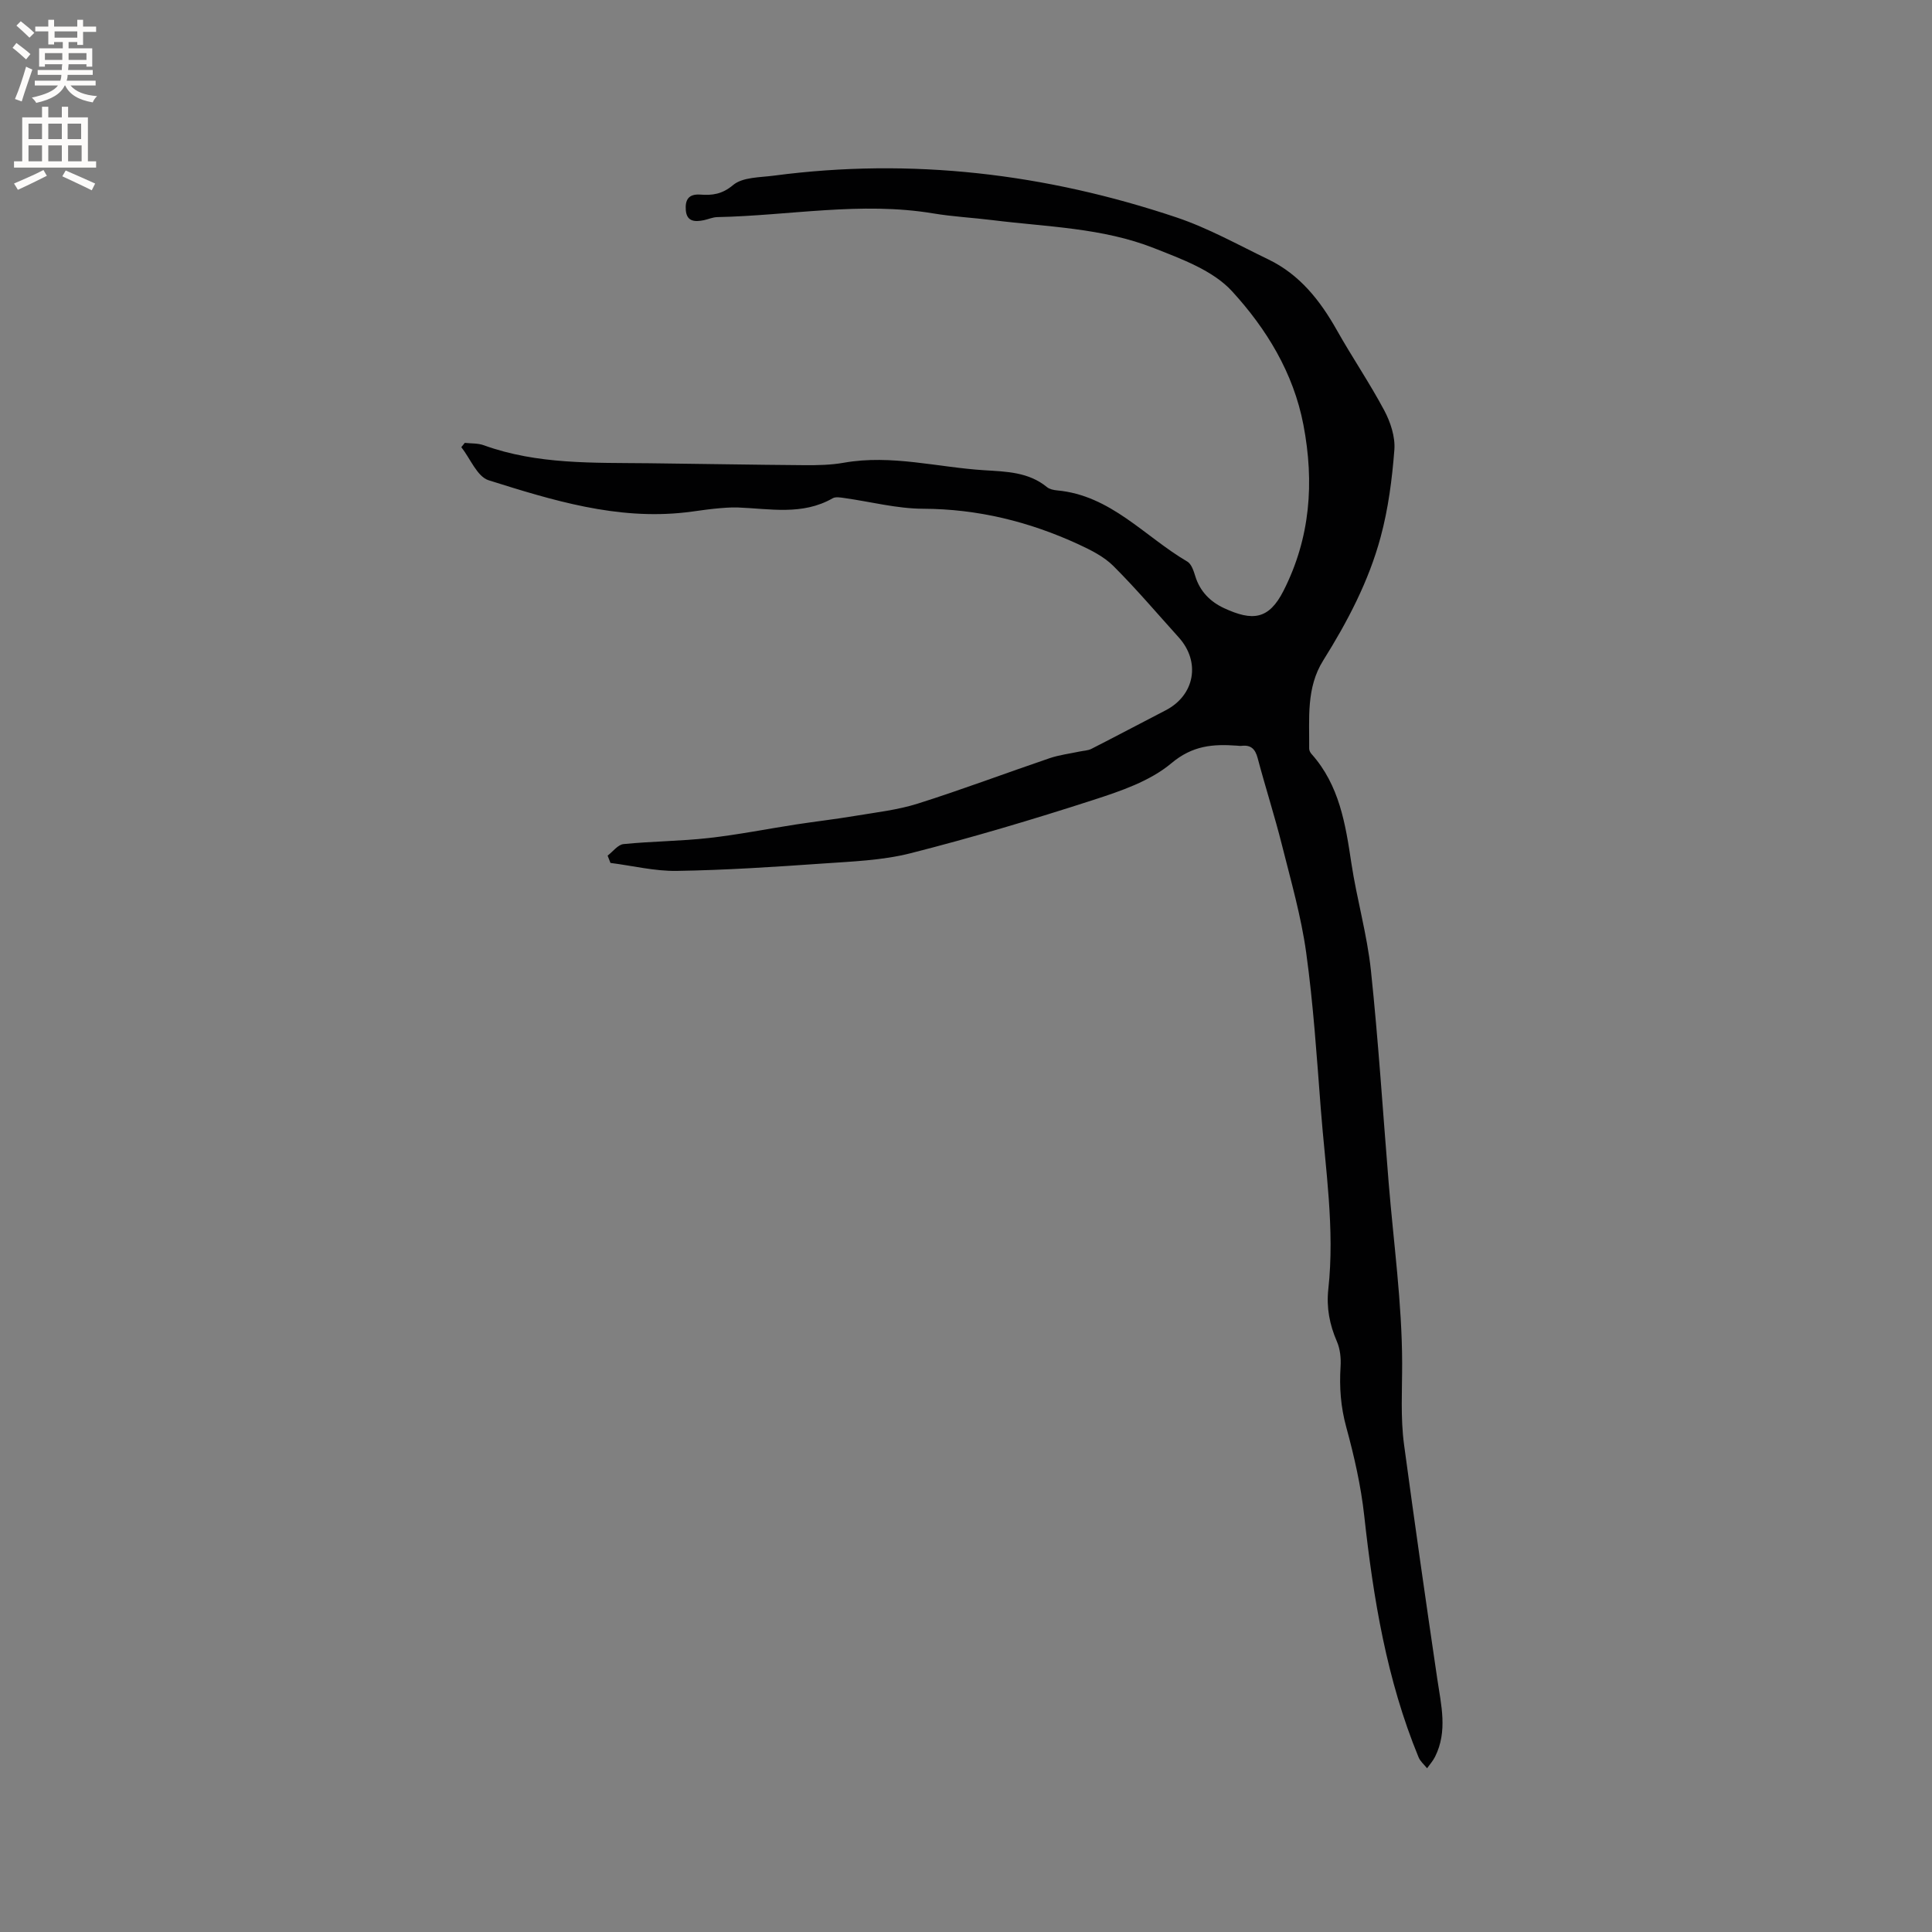 <svg enable-background="new 0 0 400 400" viewBox="0 0 400 400" xmlns="http://www.w3.org/2000/svg"><rect x="0" y="0" width="400" height="400" fill="#808080" stroke="none"/><path d="m125.8 177.15c1.09-.83 2.13-2.27 3.29-2.39 5.87-.59 11.81-.6 17.67-1.26 6.06-.68 12.05-1.88 18.08-2.81 4.06-.62 8.15-1.09 12.2-1.77 4.35-.73 8.8-1.22 12.97-2.54 9.18-2.9 18.2-6.31 27.32-9.41 1.98-.67 4.11-.93 6.17-1.37.82-.18 1.73-.19 2.45-.55 5.15-2.62 10.25-5.34 15.39-7.99 6.03-3.12 7.28-10.03 2.7-15.1-4.47-4.95-8.79-10.05-13.51-14.76-1.96-1.96-4.66-3.31-7.23-4.5-10.2-4.7-20.83-7.33-32.19-7.37-5.43-.02-10.86-1.46-16.3-2.22-.8-.11-1.79-.3-2.41.05-6.27 3.59-12.98 2.16-19.59 1.91-1.65-.06-3.32.1-4.97.26-1.99.2-3.96.54-5.95.76-14.19 1.6-27.52-2.5-40.73-6.66-2.37-.75-3.79-4.49-5.65-6.85.24-.3.48-.59.72-.89 1.31.15 2.71.05 3.92.49 11.12 4.03 22.71 3.6 34.24 3.73 10.7.12 21.41.32 32.11.4 2.74.02 5.54-.03 8.23-.51 9.84-1.74 19.4.96 29.09 1.56 4.5.28 9.13.36 12.93 3.48.53.44 1.37.62 2.1.69 11.12 1.01 18.13 9.56 26.97 14.74.85.5 1.31 1.91 1.64 2.99.97 3.19 3.13 5.34 5.99 6.66 5.86 2.71 9.25 2.4 12.3-3.63 5.54-10.93 6.39-22.38 4.11-34.32-2.07-10.81-7.68-19.92-14.77-27.66-3.95-4.32-10.44-6.68-16.17-8.94-10.66-4.21-22.17-4.39-33.4-5.79-4.1-.51-8.25-.72-12.32-1.4-14.96-2.49-29.8.47-44.7.77-.93.02-1.85.44-2.78.64-1.83.37-3.54.33-3.73-2.08-.16-2.06.49-3.41 3.04-3.22 2.41.18 4.47-.06 6.74-1.97 1.98-1.67 5.57-1.57 8.49-1.96 28.46-3.75 56.25-.43 83.34 8.66 6.57 2.21 12.74 5.67 19.02 8.7 6.46 3.12 10.68 8.47 14.14 14.6 3.16 5.62 6.81 10.97 9.84 16.66 1.29 2.42 2.29 5.47 2.09 8.13-.47 6.08-1.26 12.23-2.85 18.1-2.46 9.14-6.86 17.51-11.89 25.54-3.54 5.64-2.84 12.01-2.9 18.24 0 .38.23.84.5 1.13 5.75 6.45 7.02 14.47 8.24 22.61 1.12 7.42 3.25 14.72 4.04 22.16 1.55 14.64 2.48 29.34 3.68 44.01 1.02 12.44 2.76 24.88 2.79 37.32.01 5.64-.36 11.32.4 16.92 2.18 16.16 4.49 32.31 6.87 48.44.8 5.44 2.19 10.84-.46 16.14-.43.86-1.09 1.59-1.65 2.38-.6-.76-1.41-1.42-1.76-2.28-6.6-16.02-9.37-32.89-11.25-50-.68-6.18-2.08-12.33-3.72-18.34-1.15-4.19-1.45-8.27-1.18-12.54.11-1.72-.08-3.64-.76-5.2-1.52-3.5-2.19-7.02-1.78-10.8 1.38-12.55-.61-24.97-1.56-37.43-.83-10.78-1.54-21.59-3.02-32.29-1.04-7.5-3.16-14.87-5.01-22.24-1.52-6.05-3.44-12-5.04-18.04-.5-1.88-1.4-2.75-3.33-2.52-.31.04-.63-.02-.95-.04-4.93-.35-9.16-.07-13.58 3.64-4.45 3.73-10.56 5.79-16.25 7.63-12.47 4.03-25.07 7.78-37.77 11.01-5.88 1.49-12.12 1.7-18.23 2.13-10.02.7-20.07 1.36-30.11 1.52-4.58.08-9.18-1.07-13.77-1.65-.19-.49-.39-1-.59-1.51z" fill="#010102"/><g fill="#fcfbfa"><path d="m2.6 9.9.8-1c.9.7 1.9 1.4 2.9 2.3l-.9 1.1c-1.1-1-2-1.8-2.8-2.4zm.5 10.6c.9-2.1 1.6-4.3 2.3-6.7.4.2.8.4 1.3.6-.7 2.1-1.5 4.3-2.2 6.6zm.3-15.2.9-.9c1 .8 2 1.6 2.8 2.4l-1 1c-.9-.9-1.8-1.7-2.7-2.5zm12.6-1.2h1.2v1.4h2.7v1.1h-2.7v2.7h-1.2v-.6h-1.8v1.3h4.9v3.8h-1.2v-.5h-3.7c0 .4-.1.9-.1 1.2h5.1v1h-5.2c0 .5-.1.9-.2 1.2h6v1h-5.2c1.1 1.3 2.9 2 5.5 2.2-.4.4-.7.8-.9 1.3-2.9-.5-4.8-1.6-5.7-3.5h-.1c-.8 1.7-2.7 2.9-5.9 3.6-.2-.4-.6-.8-.9-1.1 2.8-.6 4.6-1.4 5.4-2.5h-4.8v-1h5.3c.1-.3.2-.7.2-1.2h-4.9v-1h5c0-.4 0-.8.1-1.2h-3.6v.5h-1.2v-3.8h4.9v-1.3h-1.8v.5h-1.2v-2.7h-2.7v-1h2.7v-1.4h1.2v1.4h4.8zm-6.7 8.3h3.6c0-.4 0-.9 0-1.4h-3.6zm1.9-4.6h4.8v-1.3h-4.7v1.3zm6.7 3.2h-3.7v1.4h3.7z"/><path d="m8.7 22.1h1.3v2.2h2.8v-2.2h1.3v2.2h4.1v9.1h1.7v1.3h-17v-1.3h1.7v-9.1h4.1zm.3 13.1.7 1.2c-1.8.9-3.8 1.9-6 2.9-.2-.4-.5-.8-.8-1.3 2.3-1 4.4-1.9 6.1-2.8zm-3.1-6.4h2.8v-3.2h-2.8zm0 4.6h2.8v-3.3h-2.8zm4.1-4.6h2.8v-3.2h-2.8zm0 4.6h2.8v-3.3h-2.8zm3.6 1.9c2.1.9 4.1 1.8 6.1 2.7l-.7 1.4c-2.2-1.1-4.2-2-6.1-2.9zm3.2-9.7h-2.8v3.2h2.8zm-2.7 7.8h2.8v-3.3h-2.8z"/></g></svg>